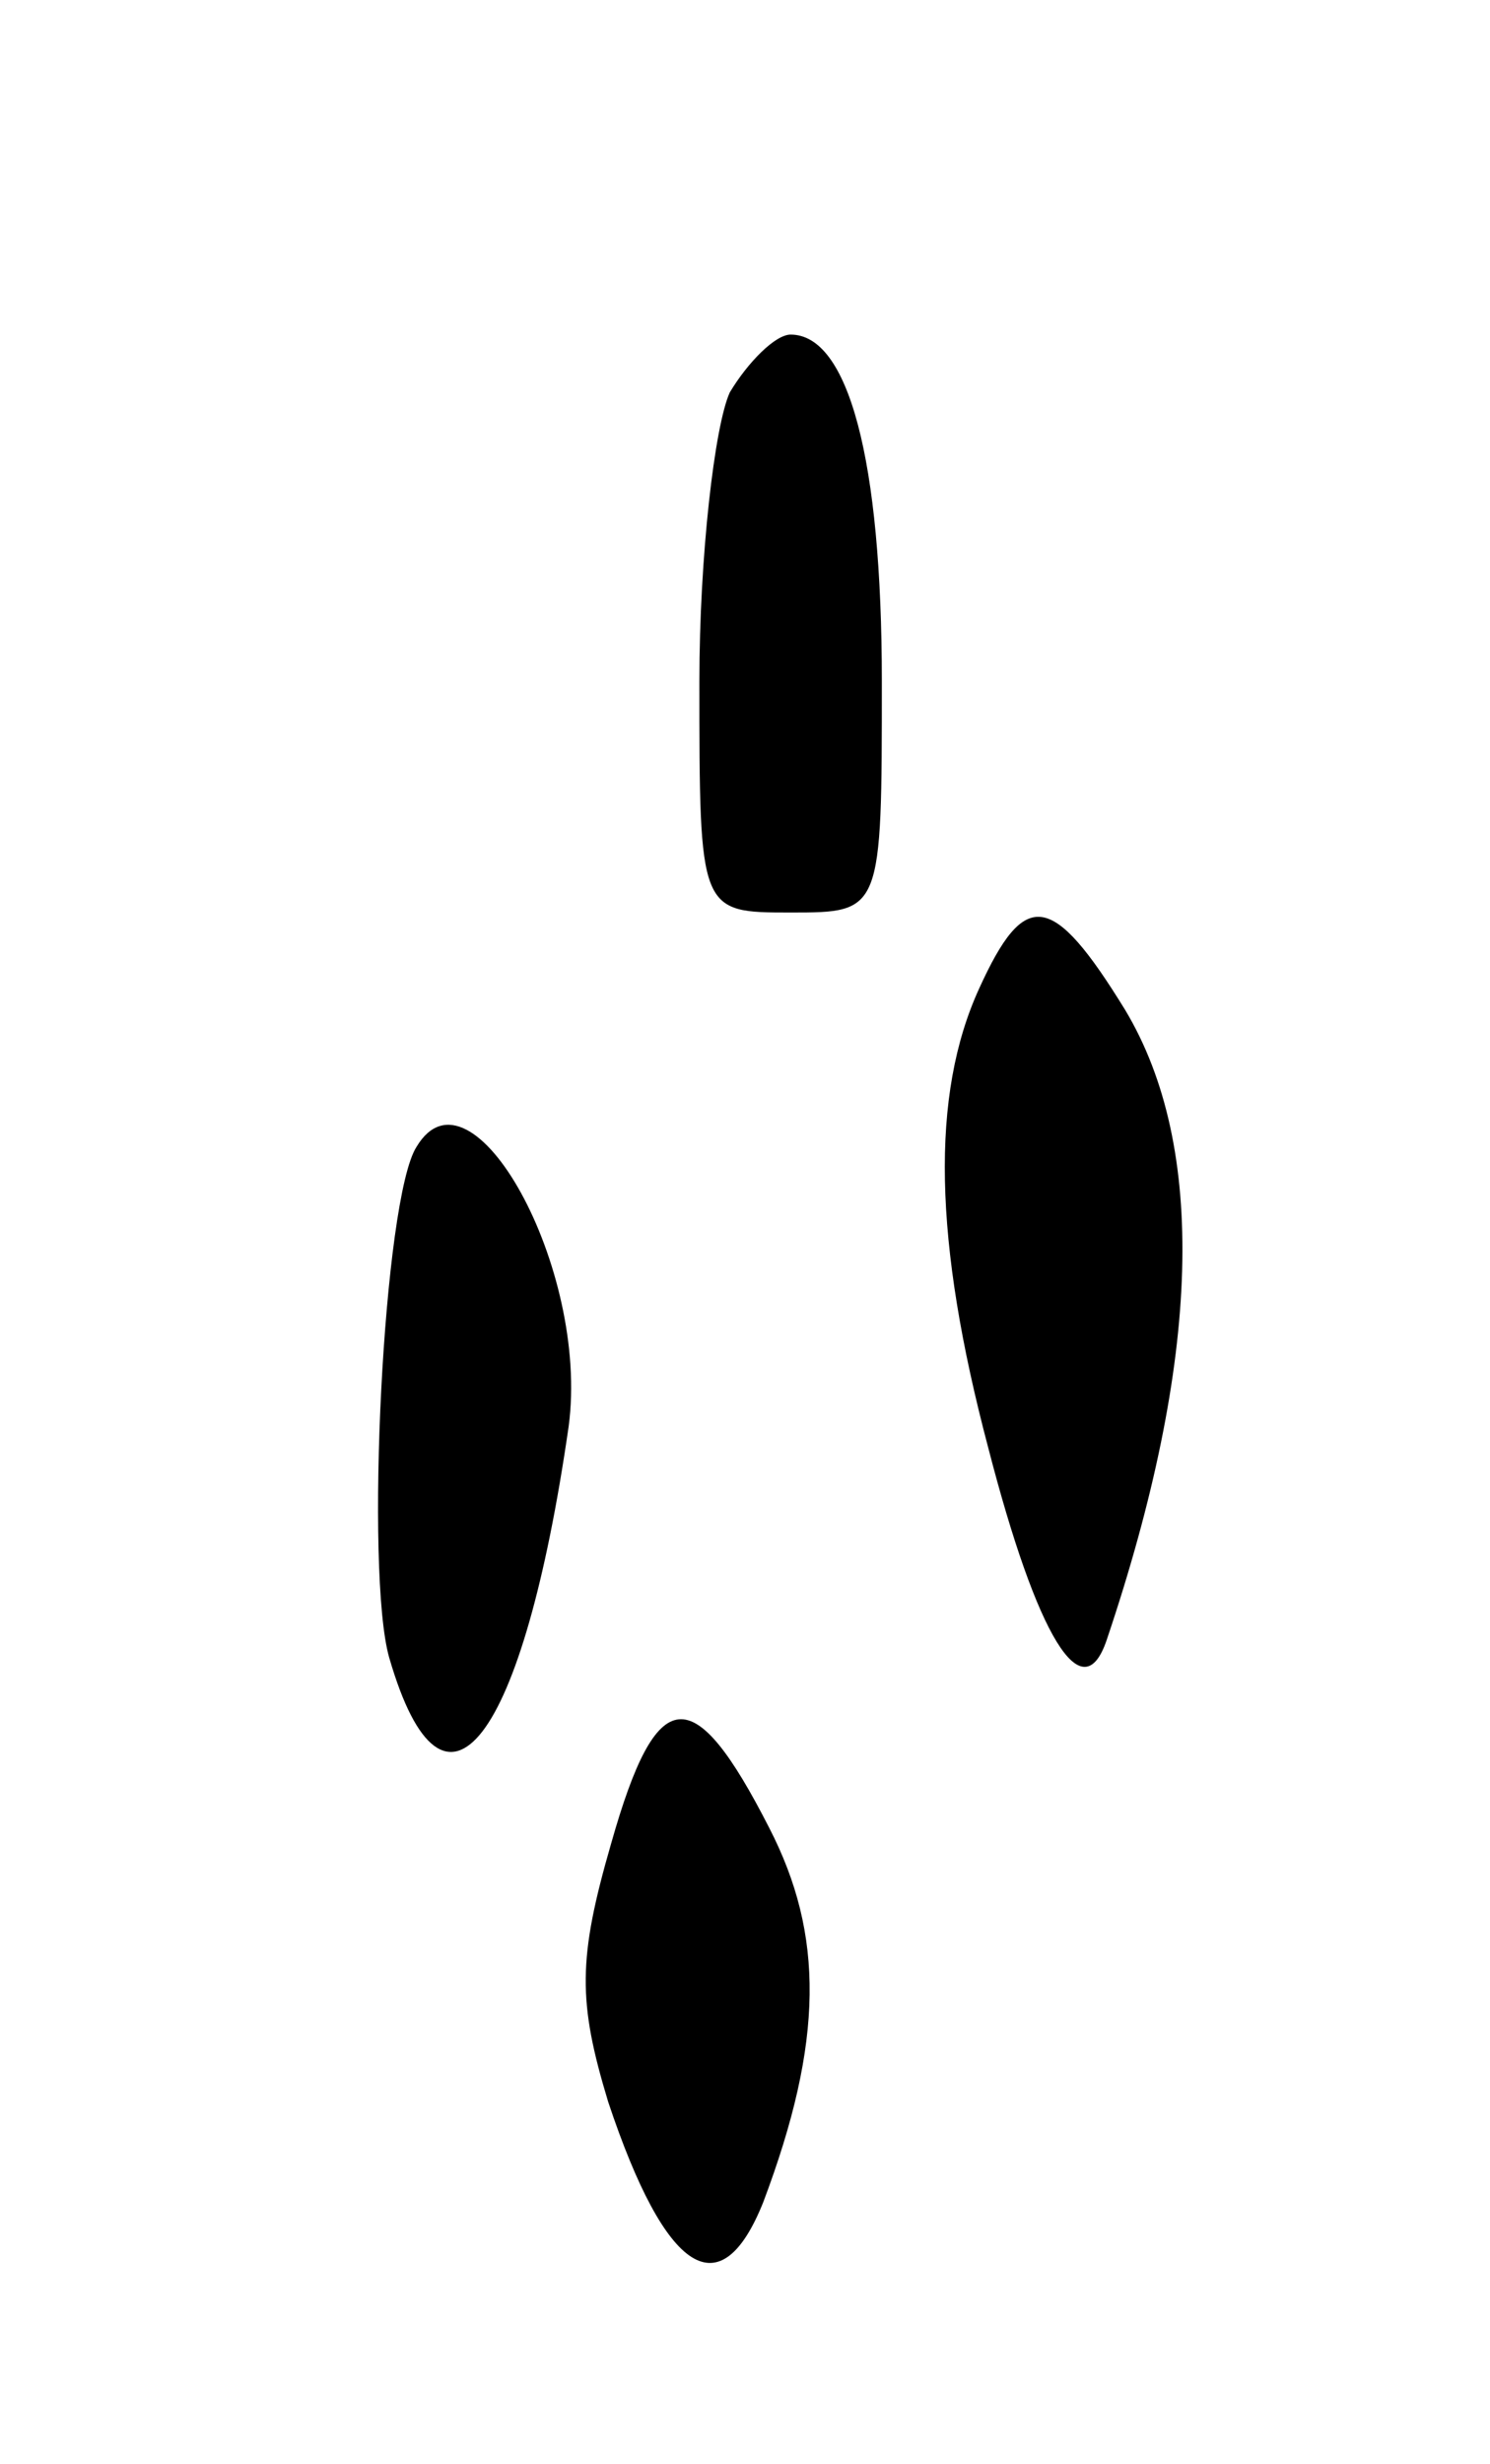 <svg version="1.0" xmlns="http://www.w3.org/2000/svg"
 width="49pt" height="81pt" viewBox="0 0 49 81"
 preserveAspectRatio="xMidYMid meet">
<g transform="translate(0,81) scale(0.1,-0.1)"
fill="#000000" stroke="none">
<path d="M240 681 c-5 -11 -10 -54 -10 -95 0 -76 0 -76 30 -76 30 0 30 0 30
76 0 73 -11 114 -30 114 -5 0 -14 -9 -20 -19z"/>
<path d="M322 485 c-16 -35 -15 -83 3 -151 16 -62 31 -87 39 -63 31 92 33 162
6 207 -24 39 -33 40 -48 7z"/>
<path d="M137 433 c-11 -17 -17 -140 -9 -168 18 -62 44 -28 59 76 7 52 -32
122 -50 92z"/>
<path d="M201 204 c-11 -38 -11 -52 -1 -85 19 -57 37 -68 51 -33 20 53 20 88
2 123 -25 49 -37 48 -52 -5z"/>
</g>
</svg>
